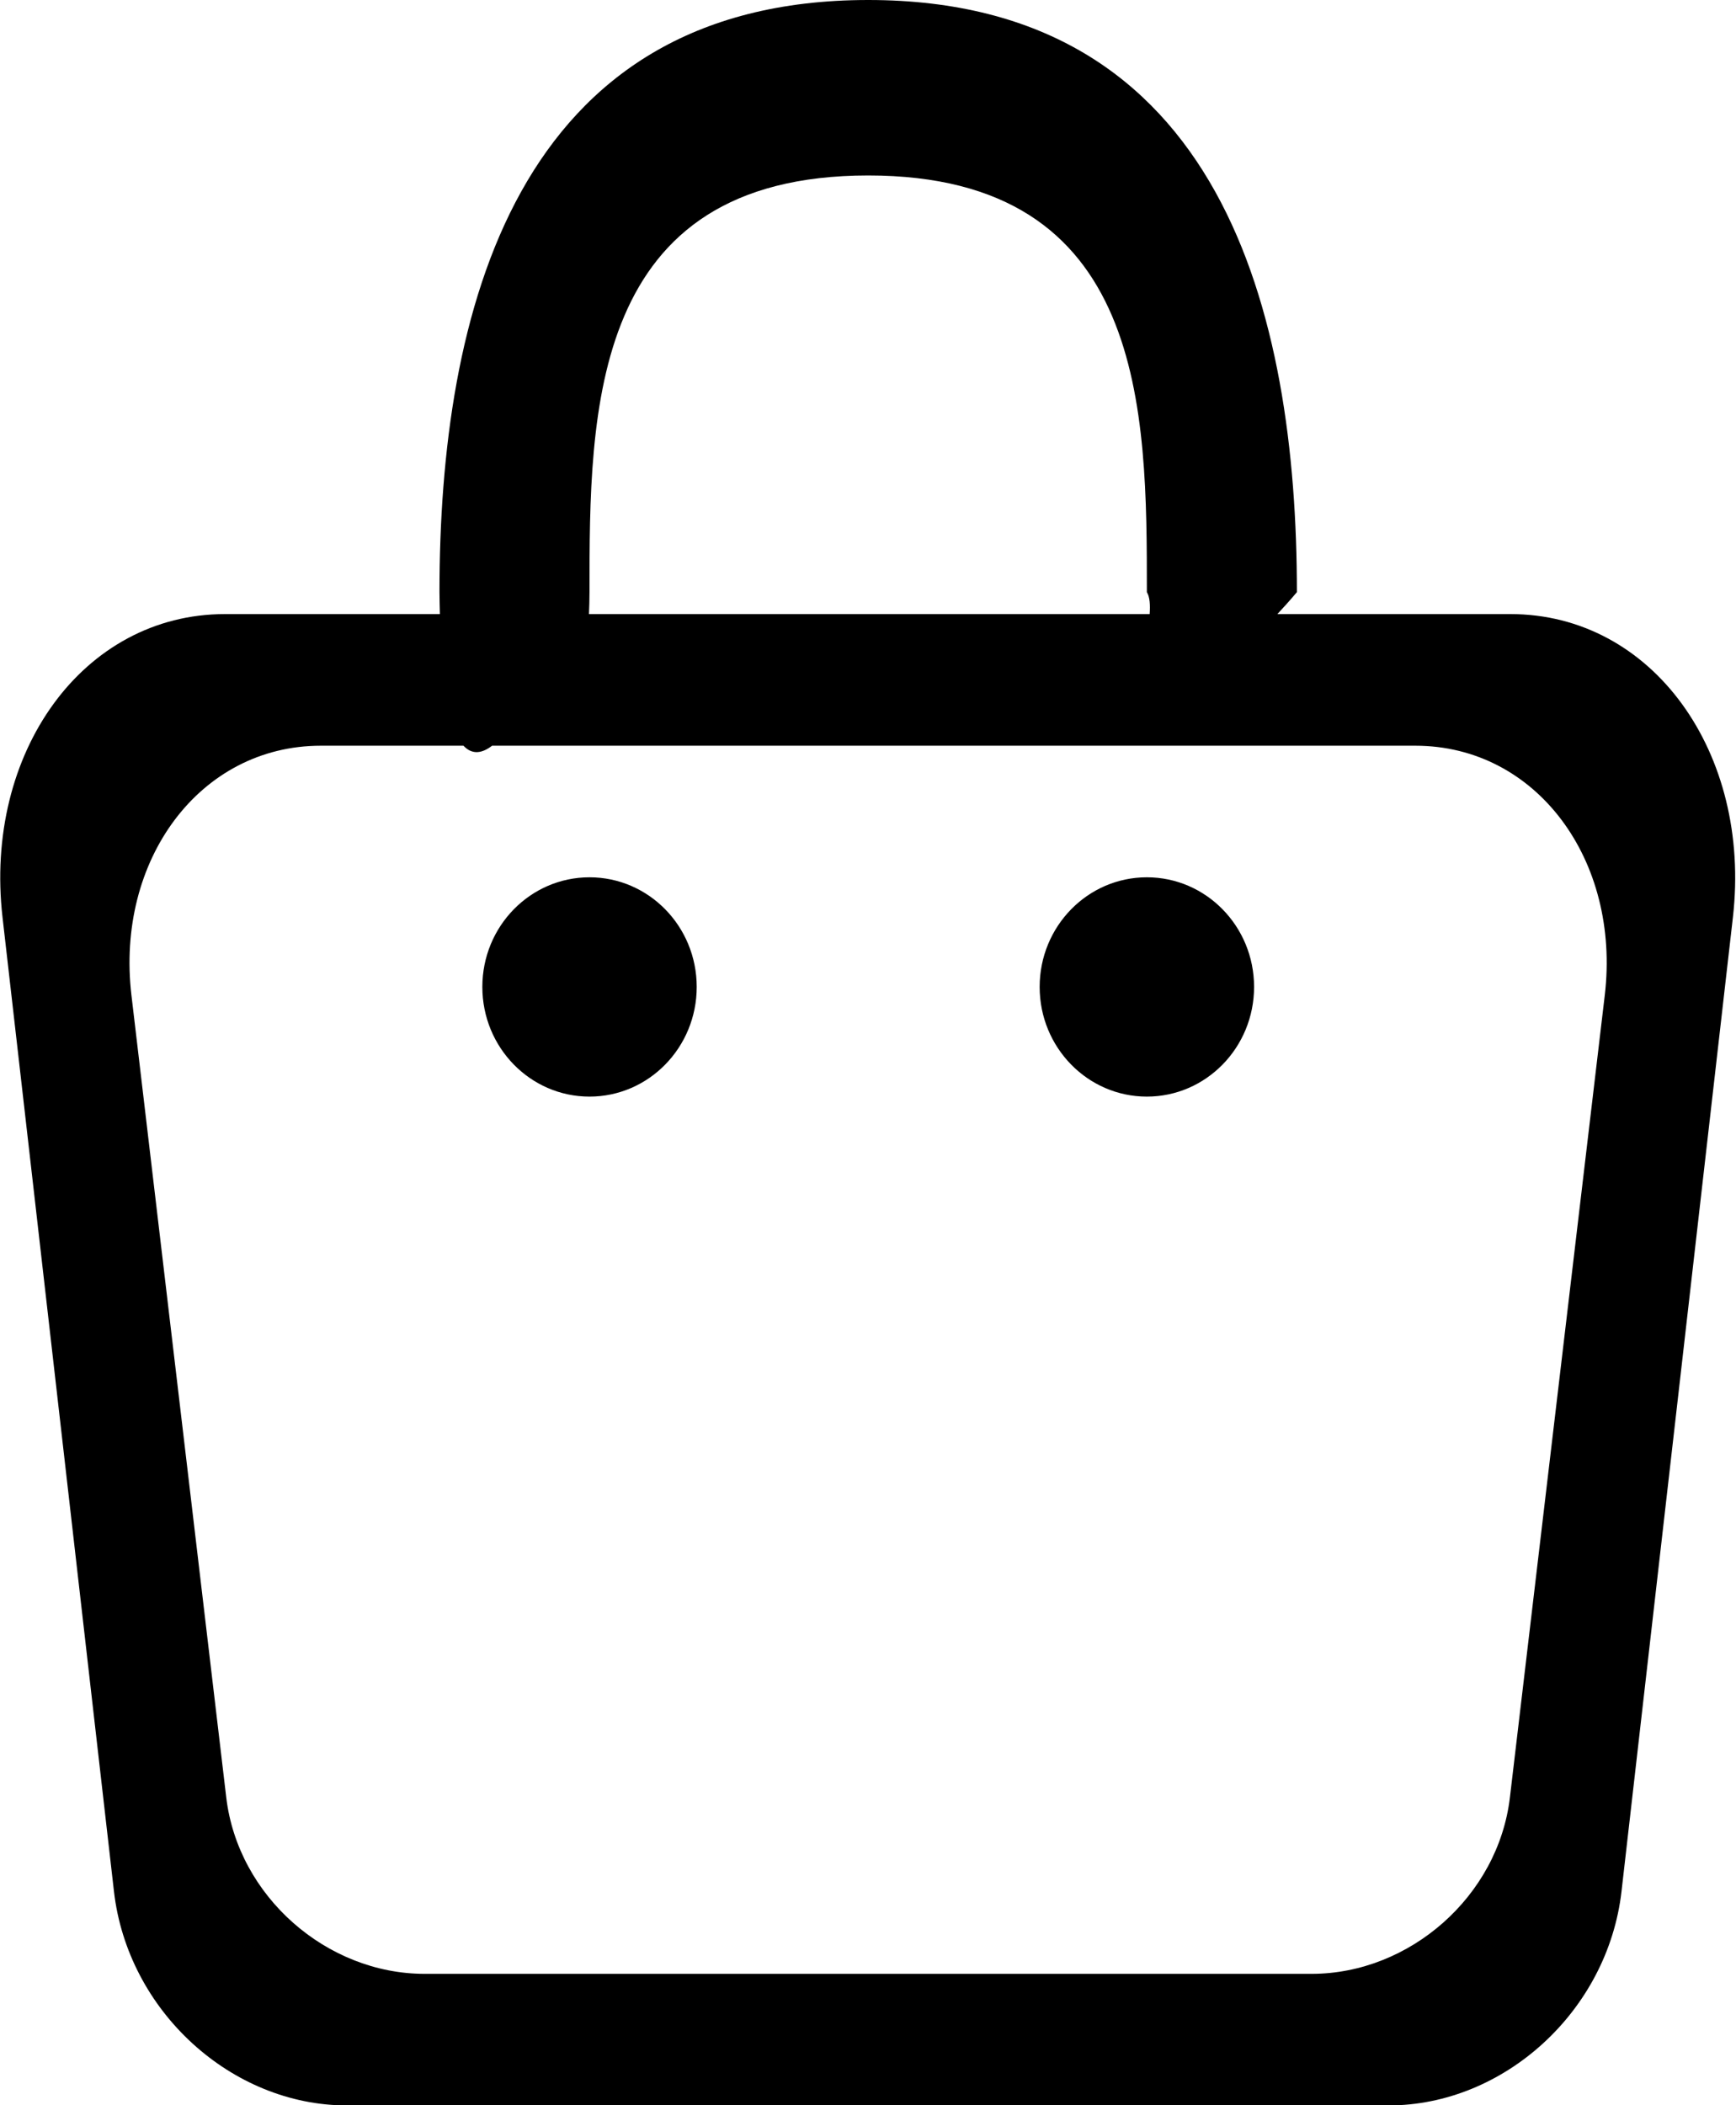 <svg 
 xmlns="http://www.w3.org/2000/svg"
 xmlns:xlink="http://www.w3.org/1999/xlink"
 width="33px" height="40px">
<path fill-rule="evenodd"  fill="rgb(0, 0, 0)"
 d="M32.941,17.431 L30.824,35.935 C30.563,38.216 28.585,40.004 26.397,40.004 L6.592,40.004 C4.405,40.004 2.427,38.216 2.166,35.935 L0.048,17.431 C-0.310,14.304 1.577,11.668 4.276,11.668 L8.362,11.668 C8.360,11.528 8.354,11.405 8.354,11.251 C8.354,5.958 9.780,-0.000 16.504,-0.000 C23.227,-0.000 24.653,5.958 24.653,11.251 C24.517,11.413 24.397,11.544 24.282,11.668 L28.713,11.668 C31.413,11.668 33.299,14.304 32.941,17.431 ZM21.801,11.251 C21.801,7.811 21.801,3.334 16.504,3.334 C11.206,3.334 11.206,7.811 11.206,11.251 C11.206,11.403 11.201,11.534 11.196,11.668 L21.854,11.668 C21.866,11.495 21.858,11.343 21.801,11.251 ZM26.905,14.169 L9.354,14.169 C9.172,14.310 8.979,14.351 8.810,14.169 L6.098,14.169 C3.800,14.169 2.194,16.339 2.499,18.914 L4.301,34.153 C4.524,36.031 6.208,37.504 8.071,37.504 L24.933,37.504 C26.796,37.504 28.480,36.031 28.702,34.153 L30.505,18.914 C30.810,16.339 29.204,14.169 26.905,14.169 ZM21.801,20.836 C20.676,20.836 19.763,19.903 19.763,18.752 C19.763,17.601 20.676,16.669 21.801,16.669 C22.926,16.669 23.839,17.601 23.839,18.752 C23.839,19.903 22.926,20.836 21.801,20.836 ZM11.206,20.836 C10.081,20.836 9.169,19.903 9.169,18.752 C9.169,17.601 10.081,16.669 11.206,16.669 C12.331,16.669 13.244,17.601 13.244,18.752 C13.244,19.903 12.331,20.836 11.206,20.836 Z"/>
</svg>